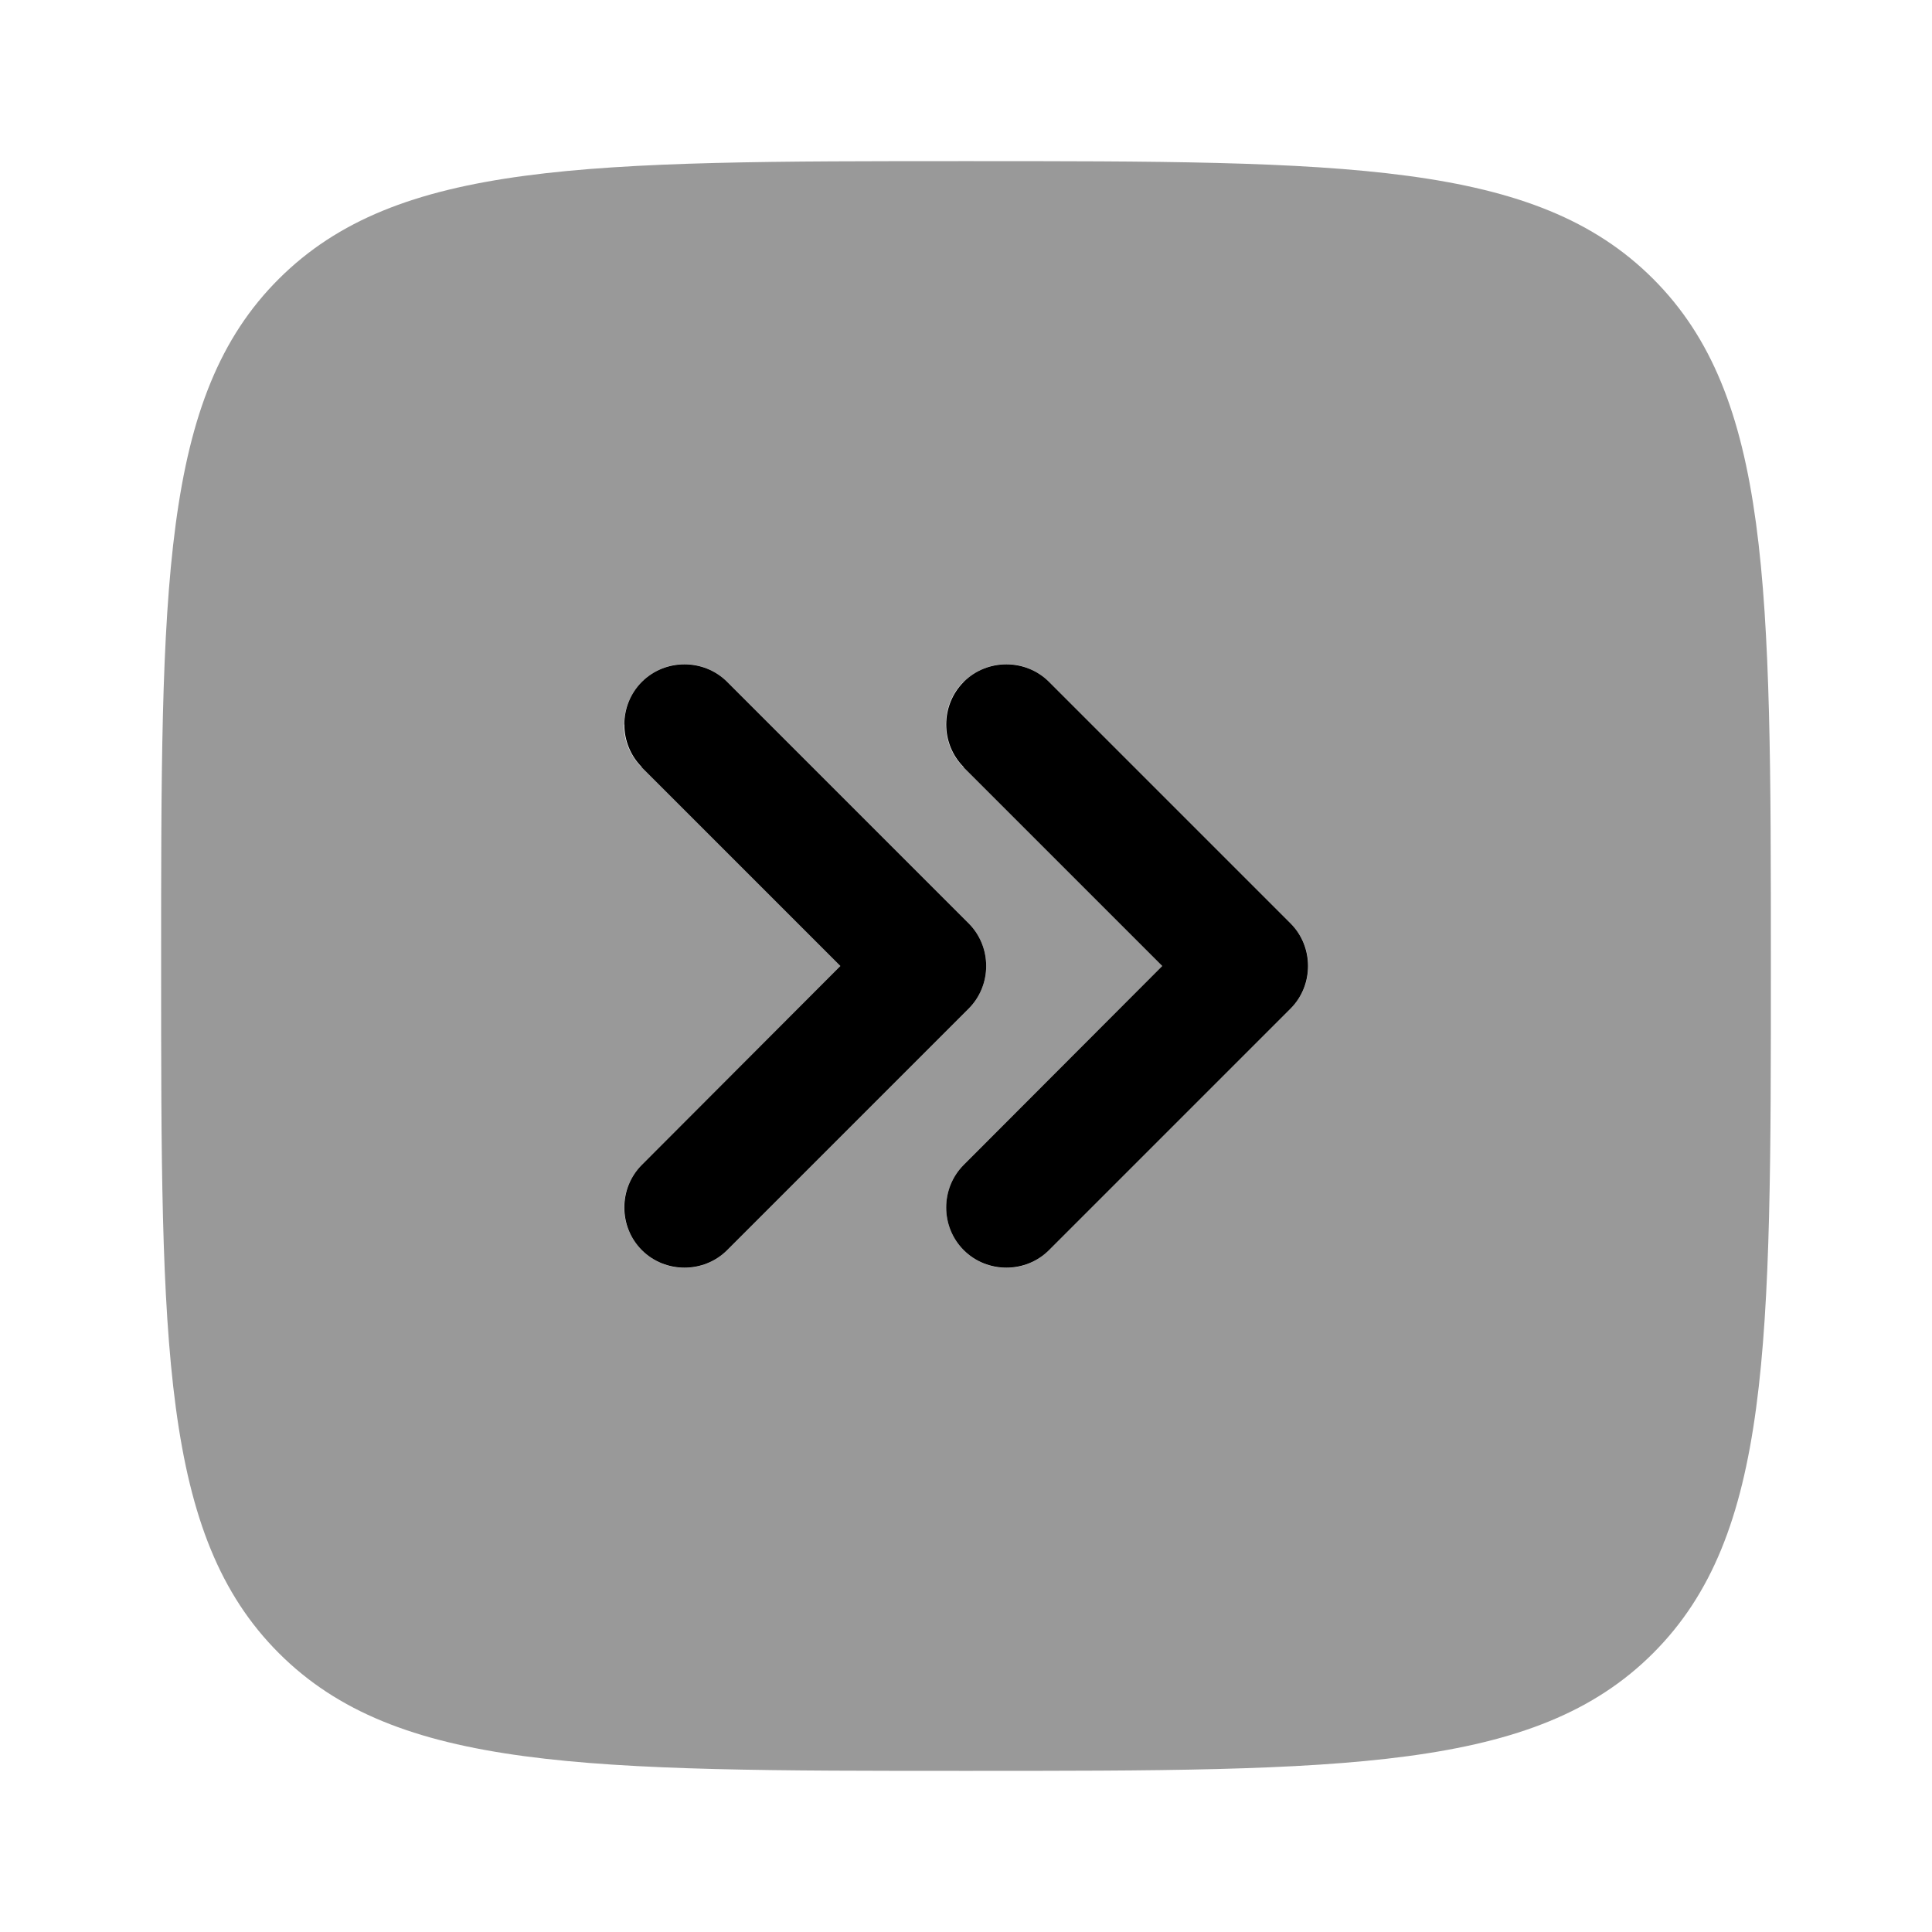 <svg xmlns="http://www.w3.org/2000/svg" viewBox="0 0 512 512"><!--!Font Awesome Pro 6.6.0 by @fontawesome - https://fontawesome.com License - https://fontawesome.com/license (Commercial License) Copyright 2024 Fonticons, Inc.--><path class="fa-secondary" opacity=".4" d="M42.7 256c0 100.6 0 150.9 31.2 182.1s81.5 31.2 182.1 31.2s150.9 0 182.1-31.2s31.2-81.5 31.2-182.1l0-.8c0-100.1-.1-150.2-31.2-181.3C406.9 42.7 356.6 42.7 256 42.7s-150.8 0-182.1 31.2S42.7 155.4 42.7 256zm122.7-64c0-4.1 1.6-8.2 4.7-11.3s7.2-4.7 11.3-4.7s8.2 1.6 11.3 4.7l64 64c6.2 6.2 6.2 16.4 0 22.6l-64 64c-3.1 3.1-7.2 4.7-11.3 4.7s-8.2-1.6-11.3-4.7s-4.7-7.2-4.7-11.3s1.6-8.2 4.7-11.3L222.7 256 170 203.3c-3.1-3.1-4.7-7.2-4.7-11.3zm90-11.3c3.1-3.1 7.2-4.7 11.3-4.7s8.2 1.6 11.3 4.7l64 64c3.1 3.1 4.7 7.2 4.7 11.3s-1.6 8.2-4.7 11.3l-64 64c-3.1 3.1-7.2 4.7-11.3 4.7s-8.2-1.6-11.3-4.7c-6.2-6.2-6.2-16.4 0-22.6L308 256l-52.7-52.7c-6.2-6.2-6.2-16.4 0-22.6z"/><path class="fa-primary" d="M255.4 203.3c-6.2-6.2-6.2-16.4 0-22.6s16.4-6.2 22.6 0l64 64c6.2 6.2 6.2 16.4 0 22.6l-64 64c-6.2 6.2-16.4 6.2-22.6 0s-6.2-16.4 0-22.6L308 256l-52.7-52.7zm-85.3 0c-6.2-6.2-6.2-16.4 0-22.6s16.4-6.2 22.6 0l64 64c6.2 6.2 6.2 16.4 0 22.6l-64 64c-6.2 6.2-16.4 6.2-22.6 0s-6.2-16.4 0-22.6L222.7 256 170 203.3z"/></svg>